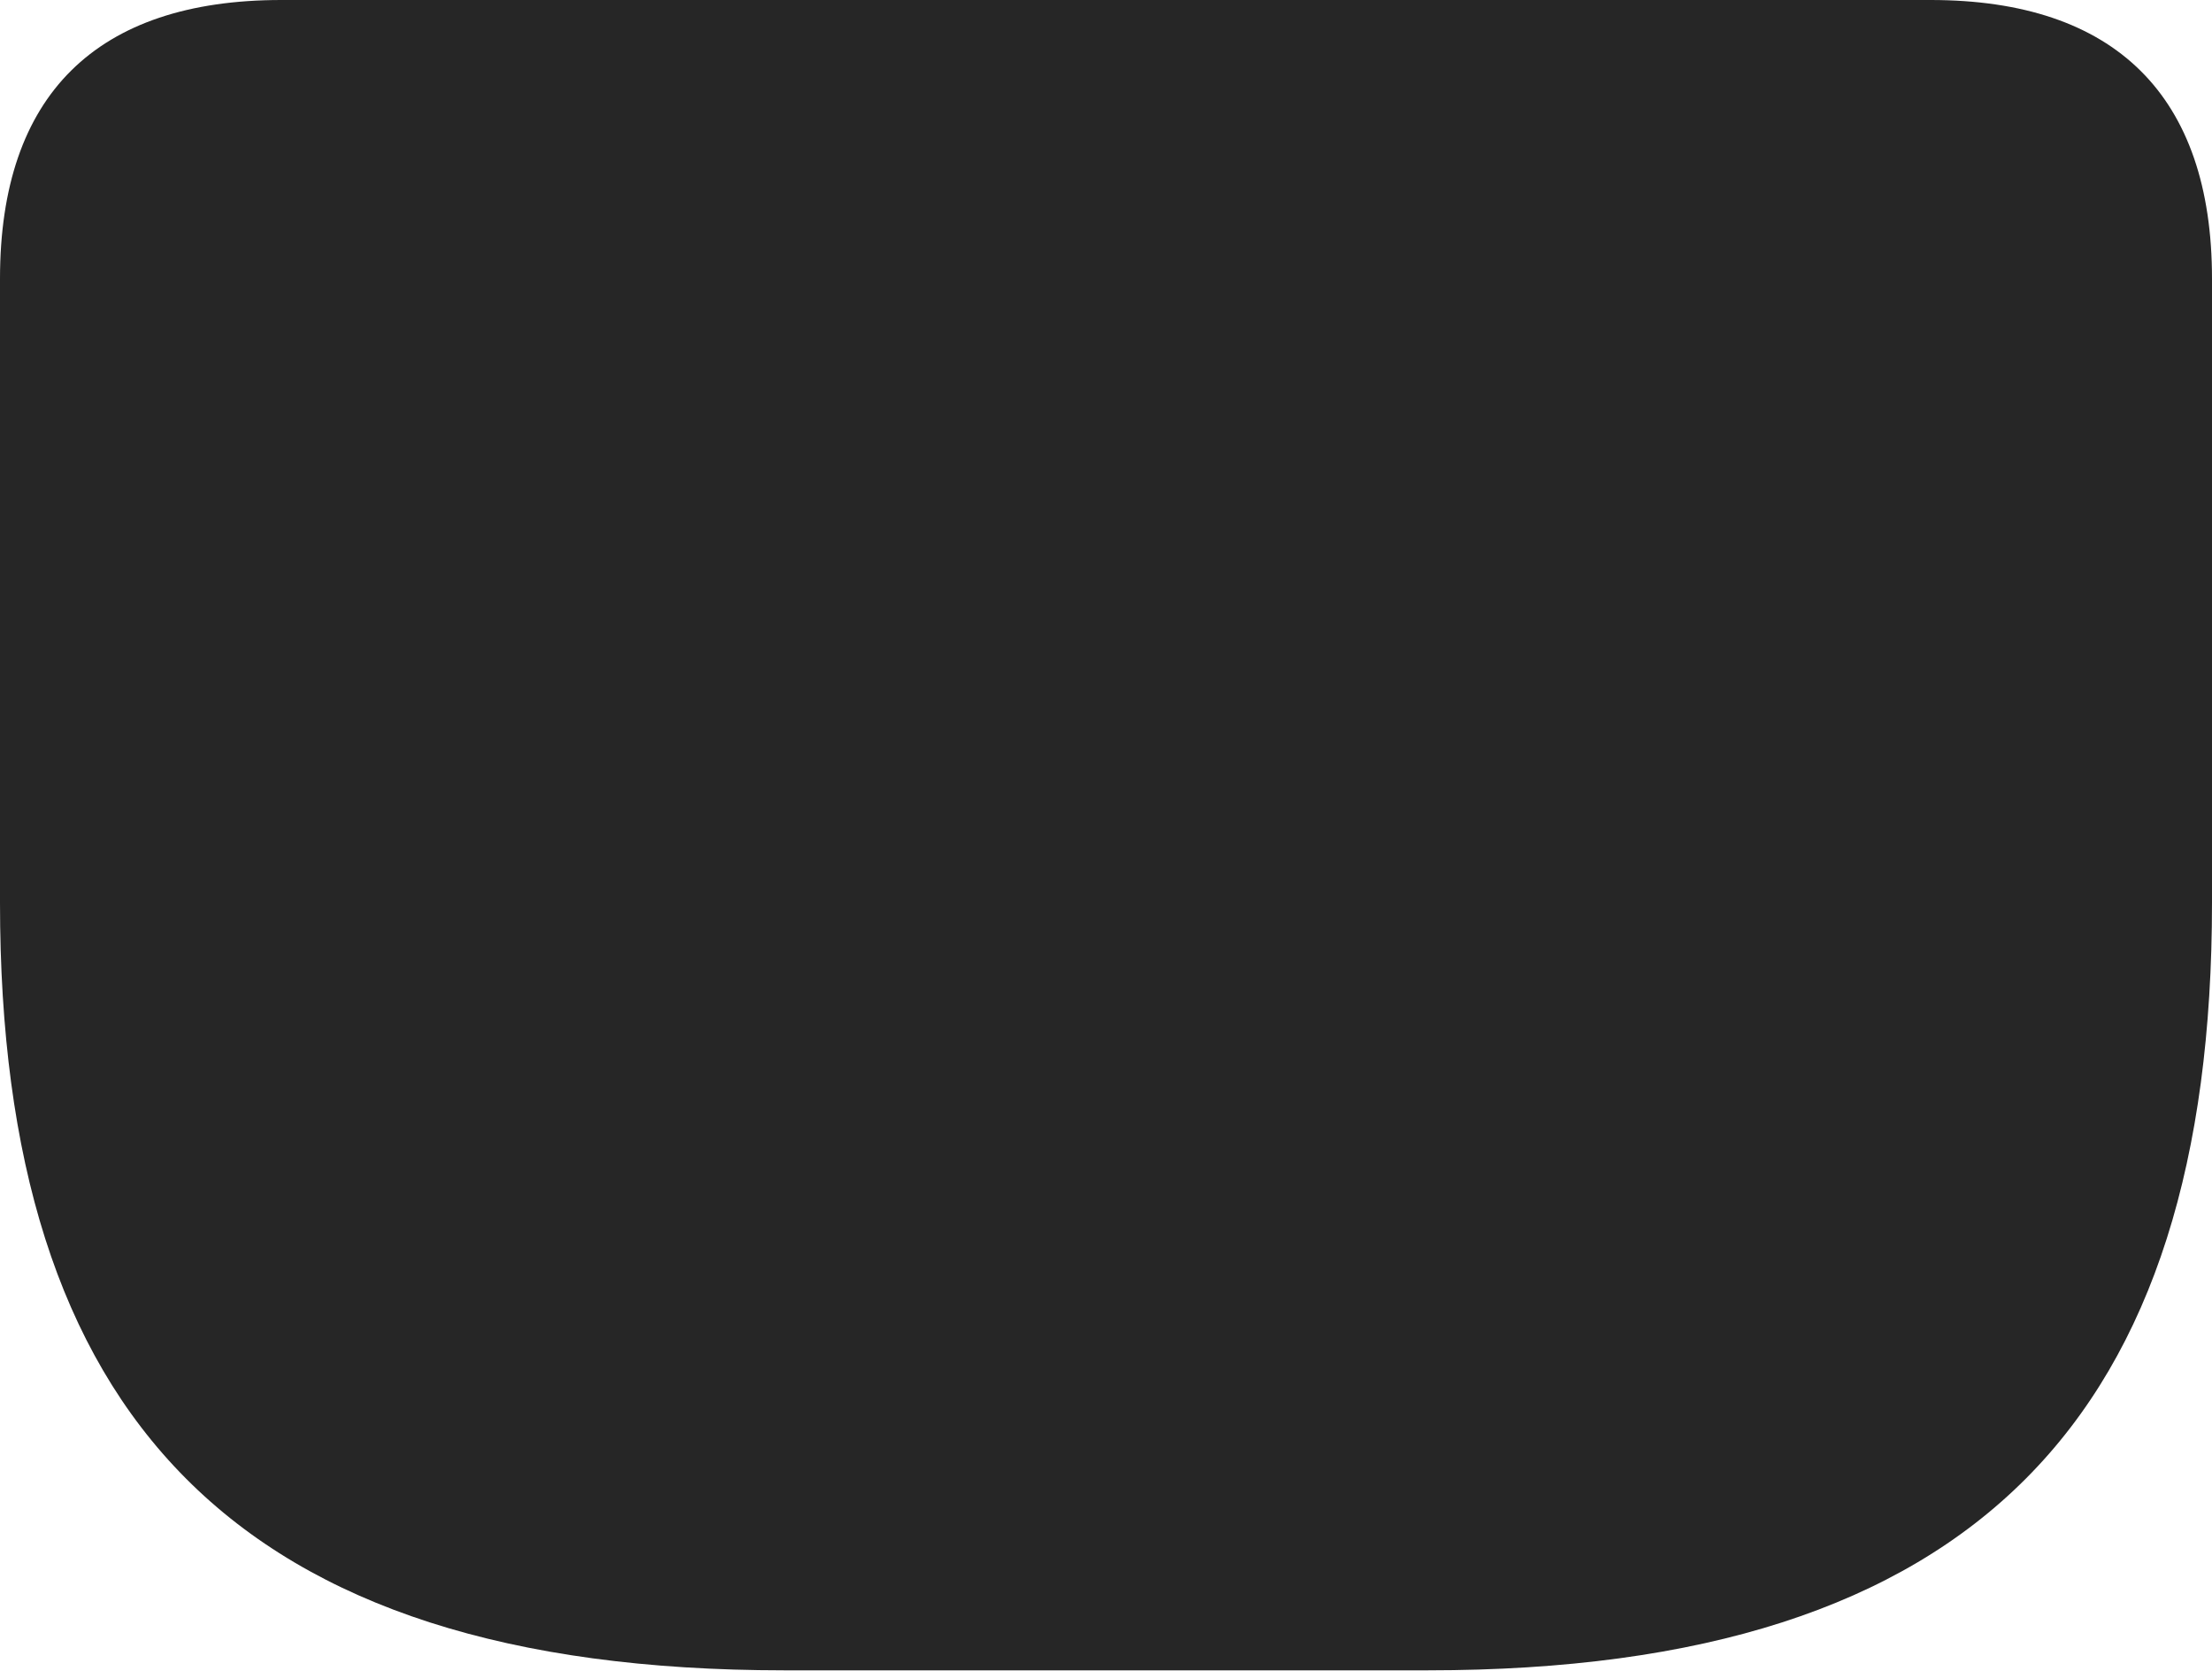 <?xml version="1.0" encoding="UTF-8"?>
<!--Generator: Apple Native CoreSVG 232.5-->
<!DOCTYPE svg
PUBLIC "-//W3C//DTD SVG 1.1//EN"
       "http://www.w3.org/Graphics/SVG/1.1/DTD/svg11.dtd">
<svg version="1.1" xmlns="http://www.w3.org/2000/svg" xmlns:xlink="http://www.w3.org/1999/xlink" width="109.998" height="83.086">
 <g>
  <rect height="83.086" opacity="0" width="109.998" x="0" y="0"/>
  <path d="M38.999 83.037L70.999 83.037C98.335 83.037 109.998 70.318 109.998 44.884L109.998 13.857C109.998 4.769 105.192 0 96.006 0L13.991 0C4.791 0 0 4.723 0 13.857L0 44.884C0 70.318 11.648 83.037 38.999 83.037Z" fill="#000000" fill-opacity="0.85"/>
 </g>
</svg>
